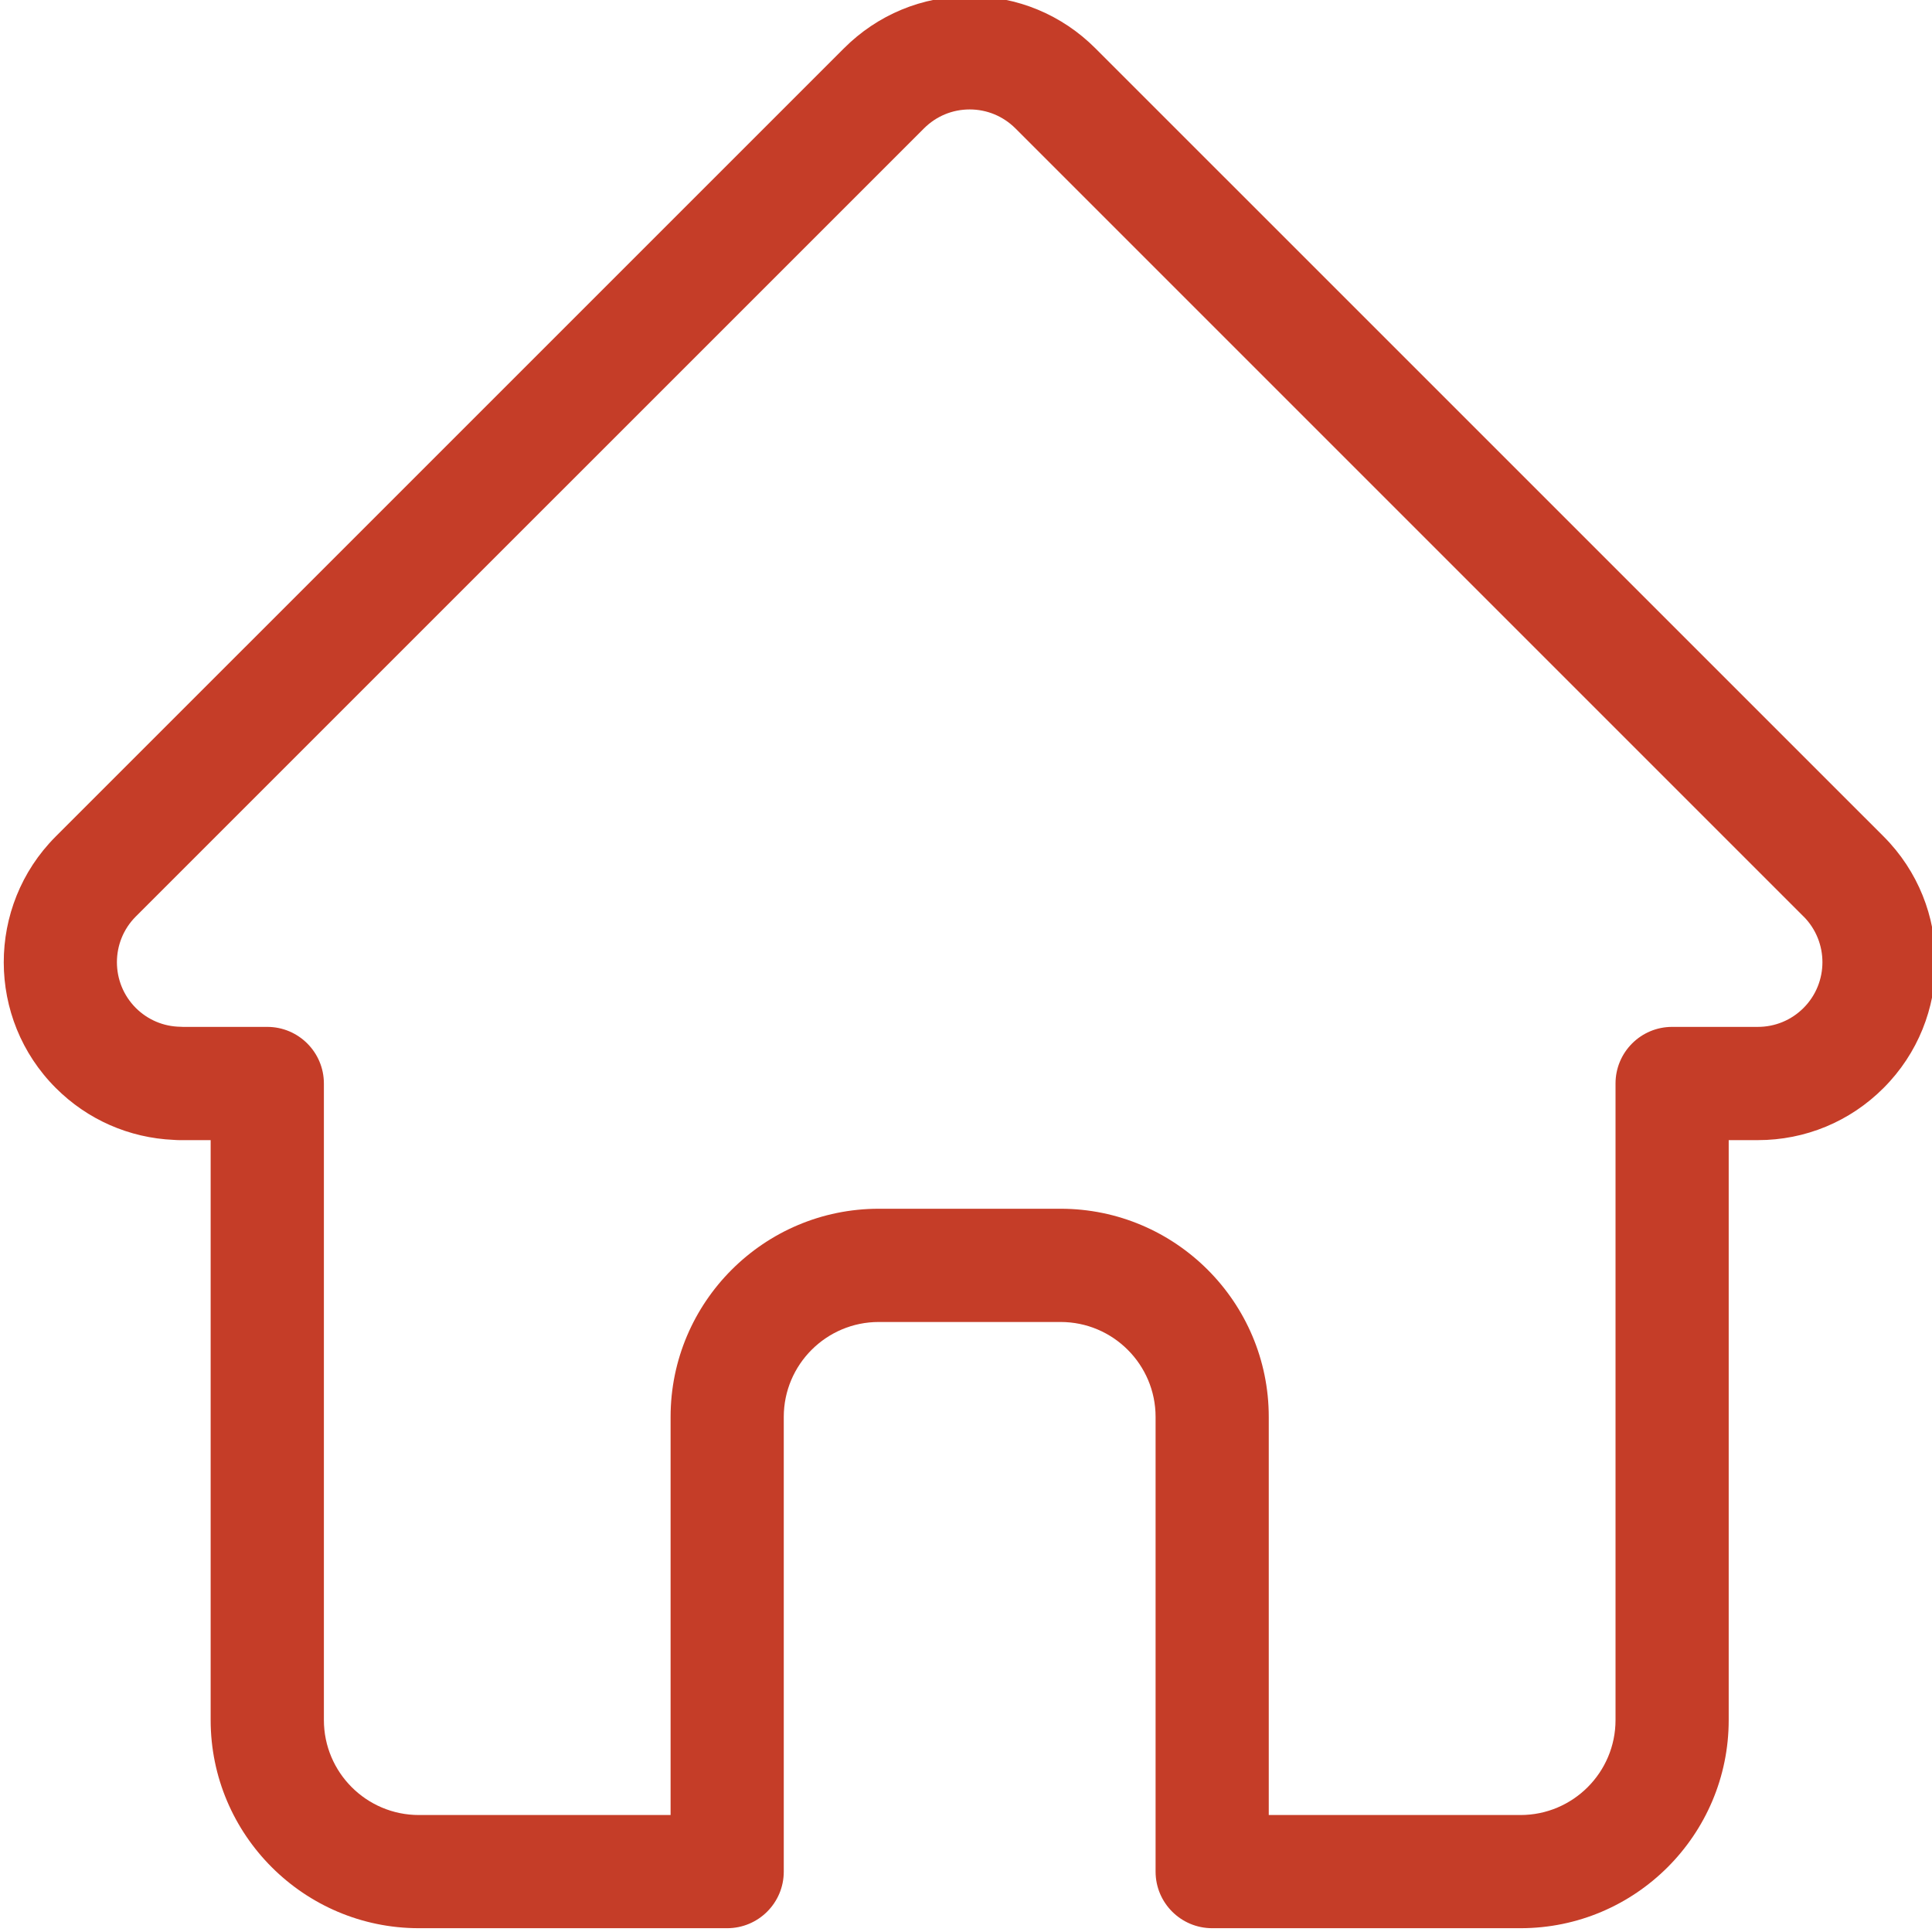 <svg width="31" height="31" viewBox="0 0 31 31" fill="none" xmlns="http://www.w3.org/2000/svg">
<g clip-path="url(#clip0)">
<path d="M30.225 13.423C30.224 13.422 30.223 13.421 30.223 13.421L17.577 0.776C17.038 0.236 16.322 -0.061 15.559 -0.061C14.797 -0.061 14.08 0.236 13.541 0.776L0.902 13.414C0.898 13.418 0.893 13.423 0.889 13.427C-0.218 14.54 -0.216 16.347 0.895 17.457C1.402 17.965 2.072 18.259 2.788 18.29C2.818 18.292 2.847 18.294 2.876 18.294H3.38V27.599C3.38 29.441 4.879 30.939 6.721 30.939H11.668C12.169 30.939 12.576 30.533 12.576 30.031V22.735C12.576 21.895 13.26 21.212 14.1 21.212H17.018C17.859 21.212 18.542 21.895 18.542 22.735V30.031C18.542 30.533 18.949 30.939 19.45 30.939H24.398C26.24 30.939 27.738 29.441 27.738 27.599V18.294H28.205C28.967 18.294 29.684 17.997 30.223 17.457C31.335 16.345 31.335 14.536 30.225 13.423ZM28.939 16.173C28.743 16.369 28.482 16.477 28.205 16.477H26.83C26.328 16.477 25.922 16.884 25.922 17.386V27.599C25.922 28.44 25.238 29.123 24.398 29.123H20.358V22.735C20.358 20.894 18.86 19.395 17.018 19.395H14.1C12.258 19.395 10.76 20.894 10.76 22.735V29.123H6.721C5.88 29.123 5.197 28.44 5.197 27.599V17.386C5.197 16.884 4.79 16.477 4.288 16.477H2.937C2.922 16.476 2.908 16.476 2.894 16.475C2.623 16.471 2.37 16.363 2.179 16.173C1.775 15.768 1.775 15.11 2.179 14.706C2.18 14.706 2.18 14.705 2.18 14.705L2.181 14.704L14.826 2.06C15.022 1.864 15.282 1.756 15.559 1.756C15.836 1.756 16.096 1.864 16.293 2.06L28.935 14.702C28.937 14.704 28.939 14.706 28.941 14.707C29.343 15.113 29.342 15.769 28.939 16.173Z" fill="#C53D28"/>
</g>
<defs>
<clipPath id="clip0">
<rect width="31" height="31" fill="white"/>
</clipPath>
</defs>
</svg>
